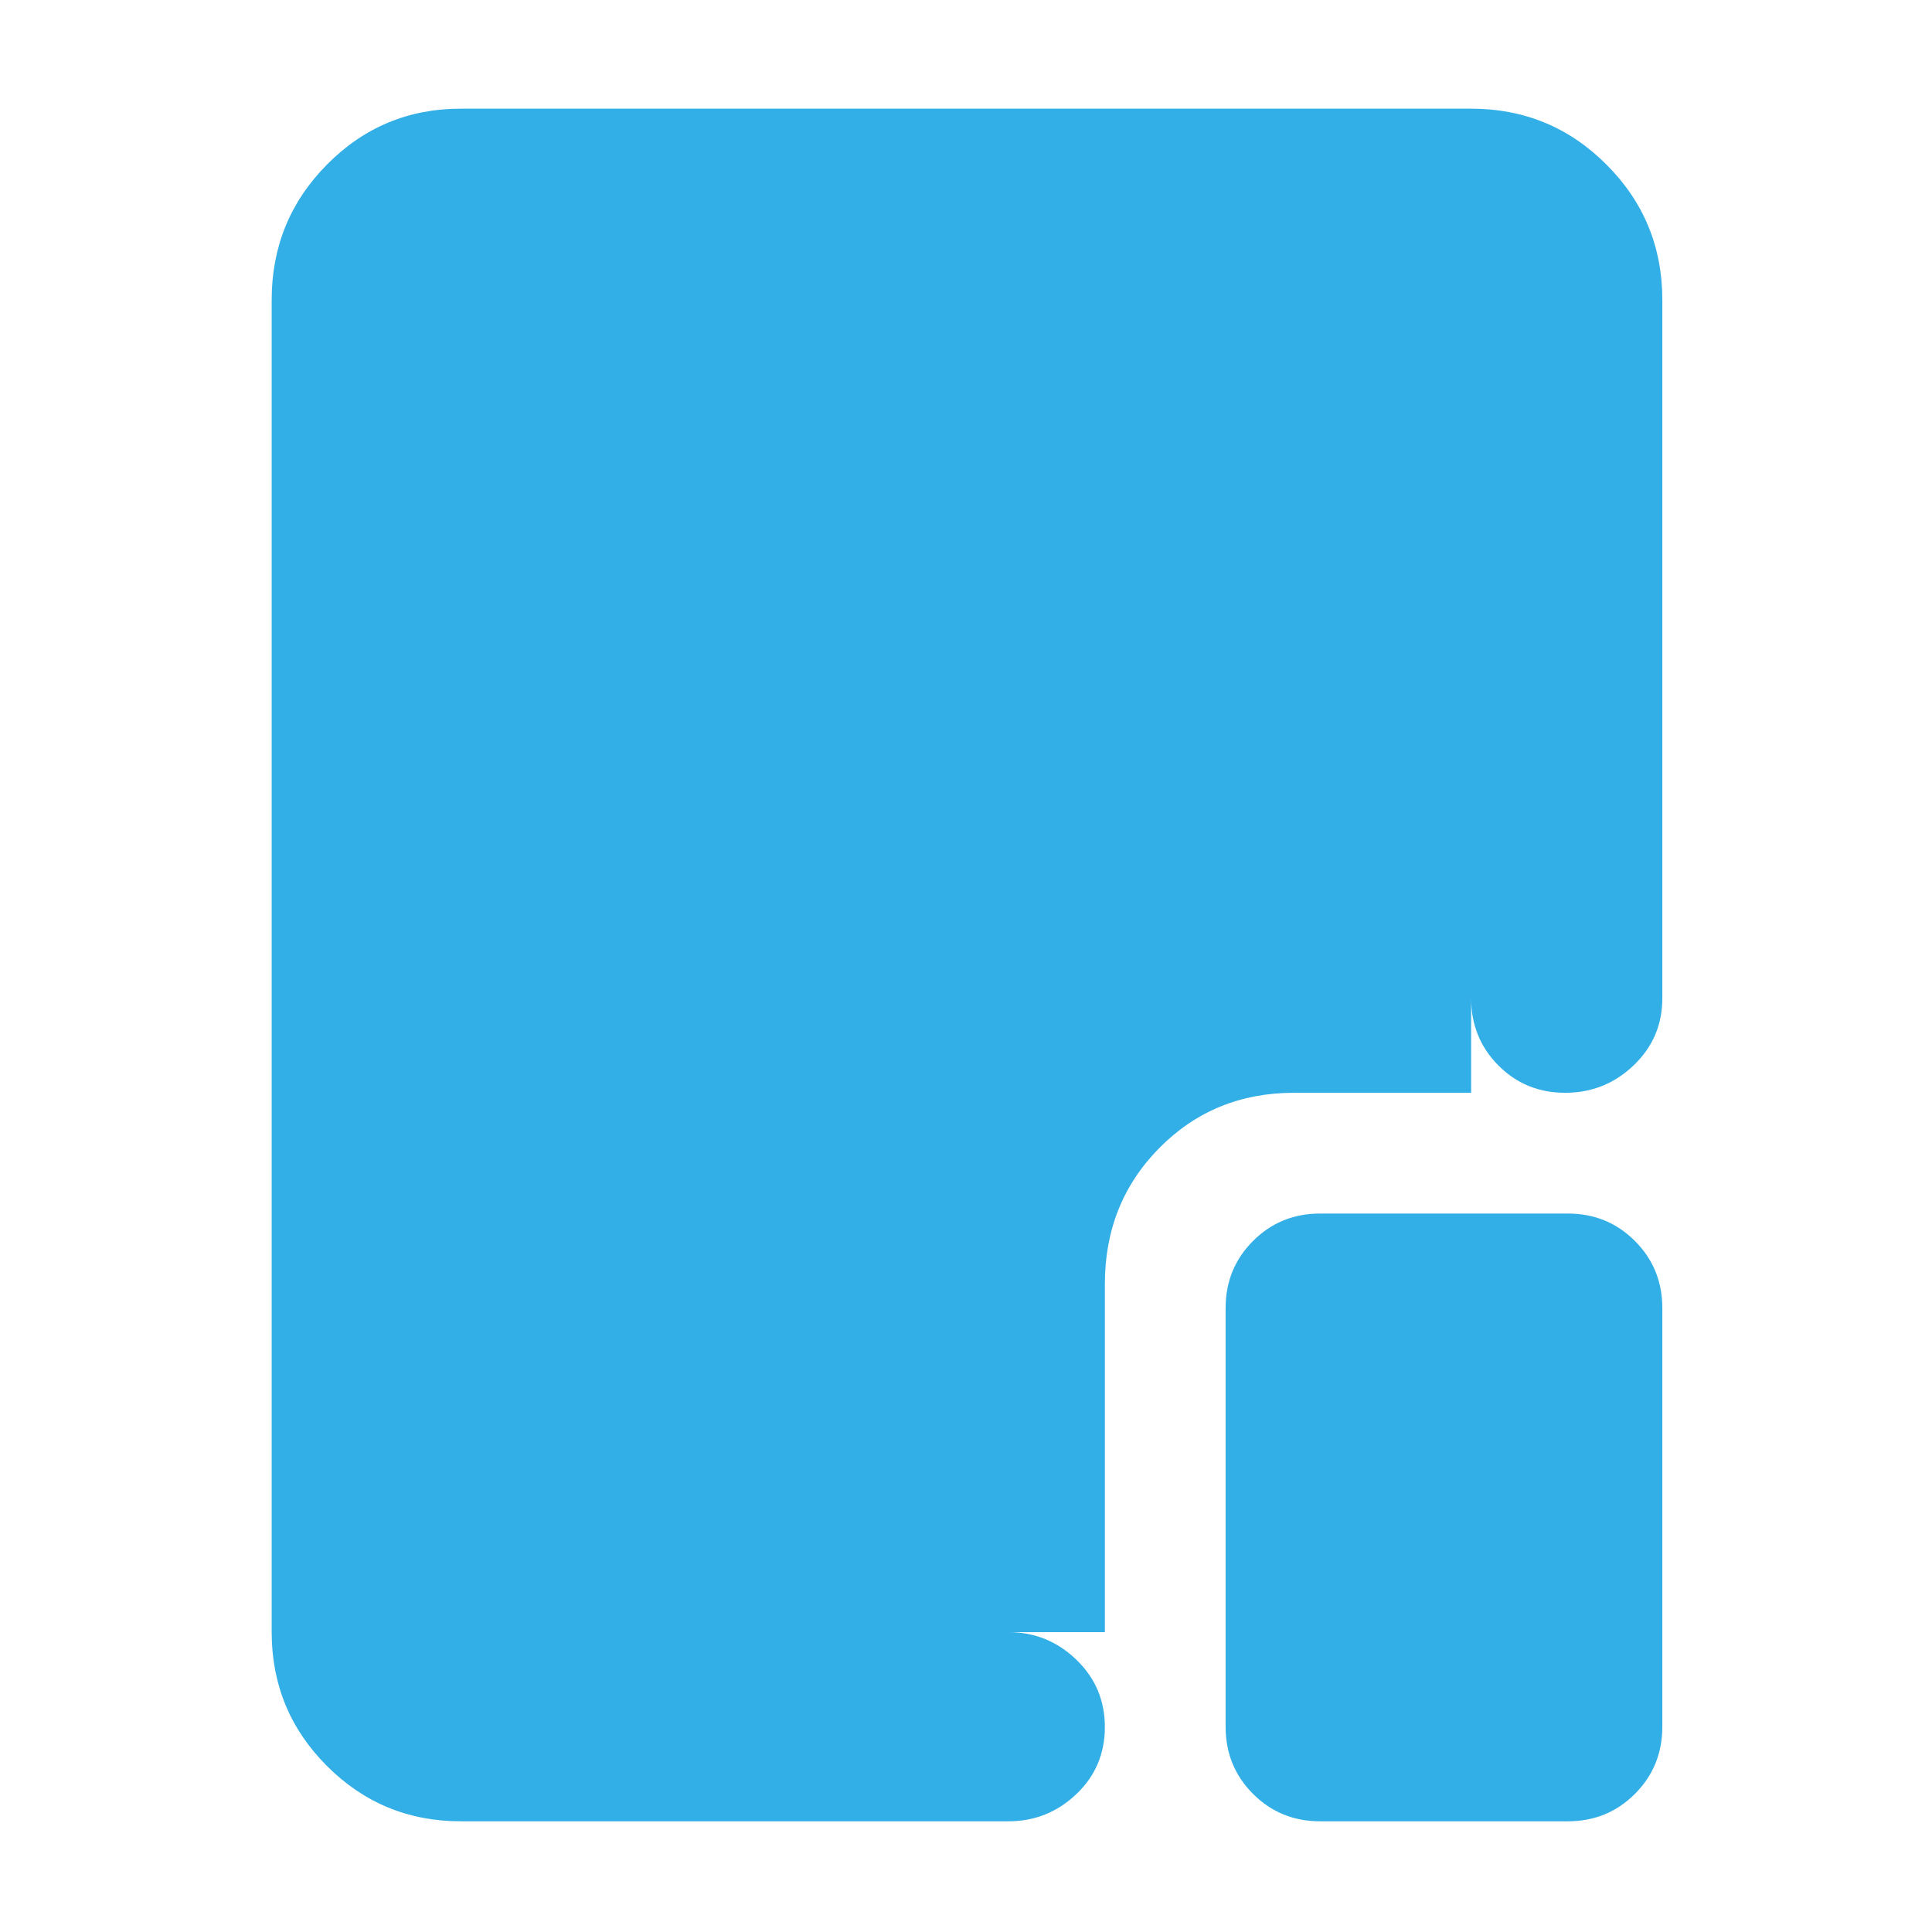 <svg xmlns="http://www.w3.org/2000/svg" height="48" viewBox="0 96 960 960" width="48"><path fill="rgb(50, 175, 230)" d="M229 1001q-39.05 0-66.525-27.475Q135 946.05 135 907V245q0-39.463 27.475-67.231Q189.95 150 229 150h502q39.463 0 67.231 27.769Q826 205.537 826 245v347q0 19.75-14.263 33.375t-34 13.625Q758 639 744.5 625.375 731 611.75 731 592V245H229v662h272q19.625 0 33.812 13.675Q549 934.351 549 954.175 549 974 534.812 987.5 520.625 1001 501 1001H229Zm427 0q-19.75 0-33.375-13.625T609 954V746q0-19.75 13.625-33.375T656 699h123q19.75 0 33.375 13.625T826 746v208q0 19.75-13.625 33.375T779 1001H656Zm-107-94H229V245h502v394h-88q-39.8 0-66.9 27.394Q549 693.787 549 734v173Z"/></svg>